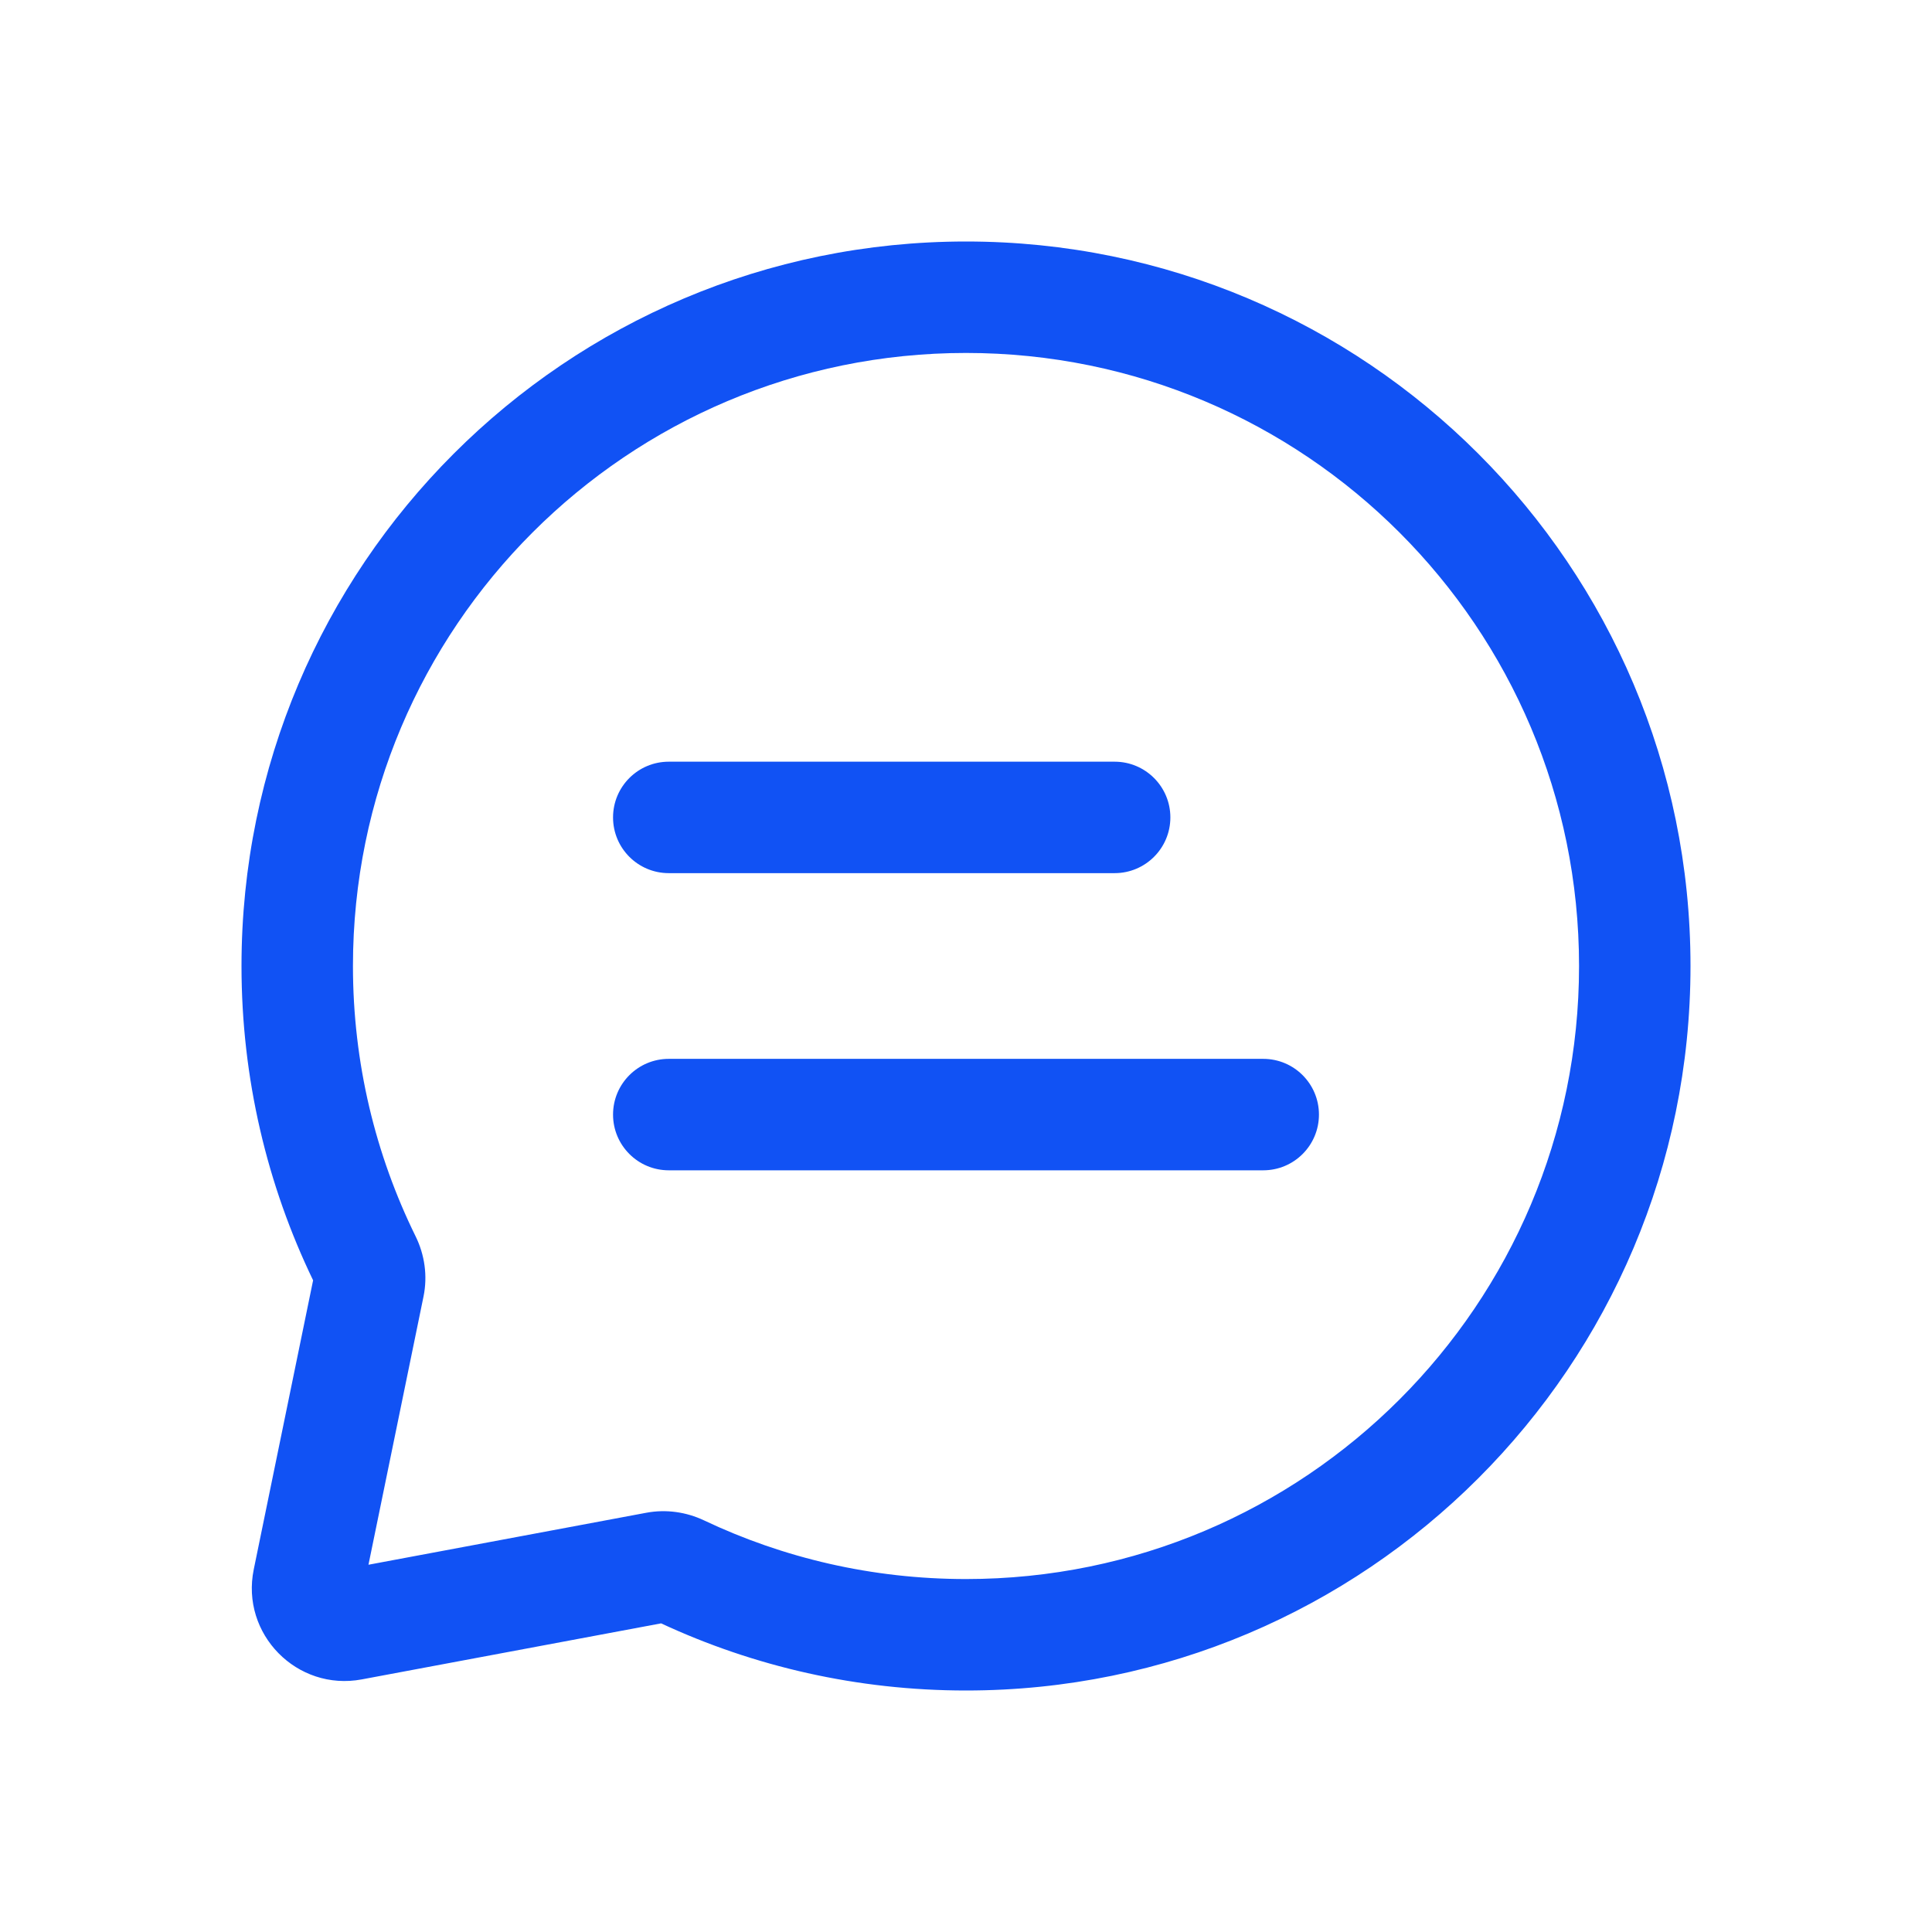 <svg width="32" height="32" viewBox="0 0 32 32" fill="none" xmlns="http://www.w3.org/2000/svg">
<path fill-rule="evenodd" clip-rule="evenodd" d="M16 5.846C10.392 5.846 5.846 10.392 5.846 16C5.846 17.609 6.22 19.128 6.884 20.478C7.032 20.779 7.086 21.131 7.014 21.478L6.103 25.917L10.705 25.056C11.036 24.994 11.369 25.045 11.658 25.181C12.973 25.805 14.444 26.154 16 26.154C21.608 26.154 26.154 21.608 26.154 16C26.154 10.392 21.608 5.846 16 5.846ZM4 16C4 9.373 9.373 4 16 4C22.627 4 28 9.373 28 16C28 22.627 22.627 28 16 28C14.198 28 12.486 27.602 10.95 26.888L5.993 27.816C4.919 28.017 3.983 27.065 4.203 25.994L5.186 21.206C4.426 19.631 4 17.864 4 16Z" fill="#1152F4"/>
<path fill-rule="evenodd" clip-rule="evenodd" d="M10.154 13.539C10.154 13.029 10.567 12.616 11.077 12.616H18.462C18.971 12.616 19.385 13.029 19.385 13.539C19.385 14.049 18.971 14.462 18.462 14.462H11.077C10.567 14.462 10.154 14.049 10.154 13.539Z" fill="#1152F4"/>
<path fill-rule="evenodd" clip-rule="evenodd" d="M10.154 18.461C10.154 17.951 10.567 17.538 11.077 17.538H20.923C21.433 17.538 21.846 17.951 21.846 18.461C21.846 18.971 21.433 19.384 20.923 19.384H11.077C10.567 19.384 10.154 18.971 10.154 18.461Z" fill="#1152F4"/>
</svg>
